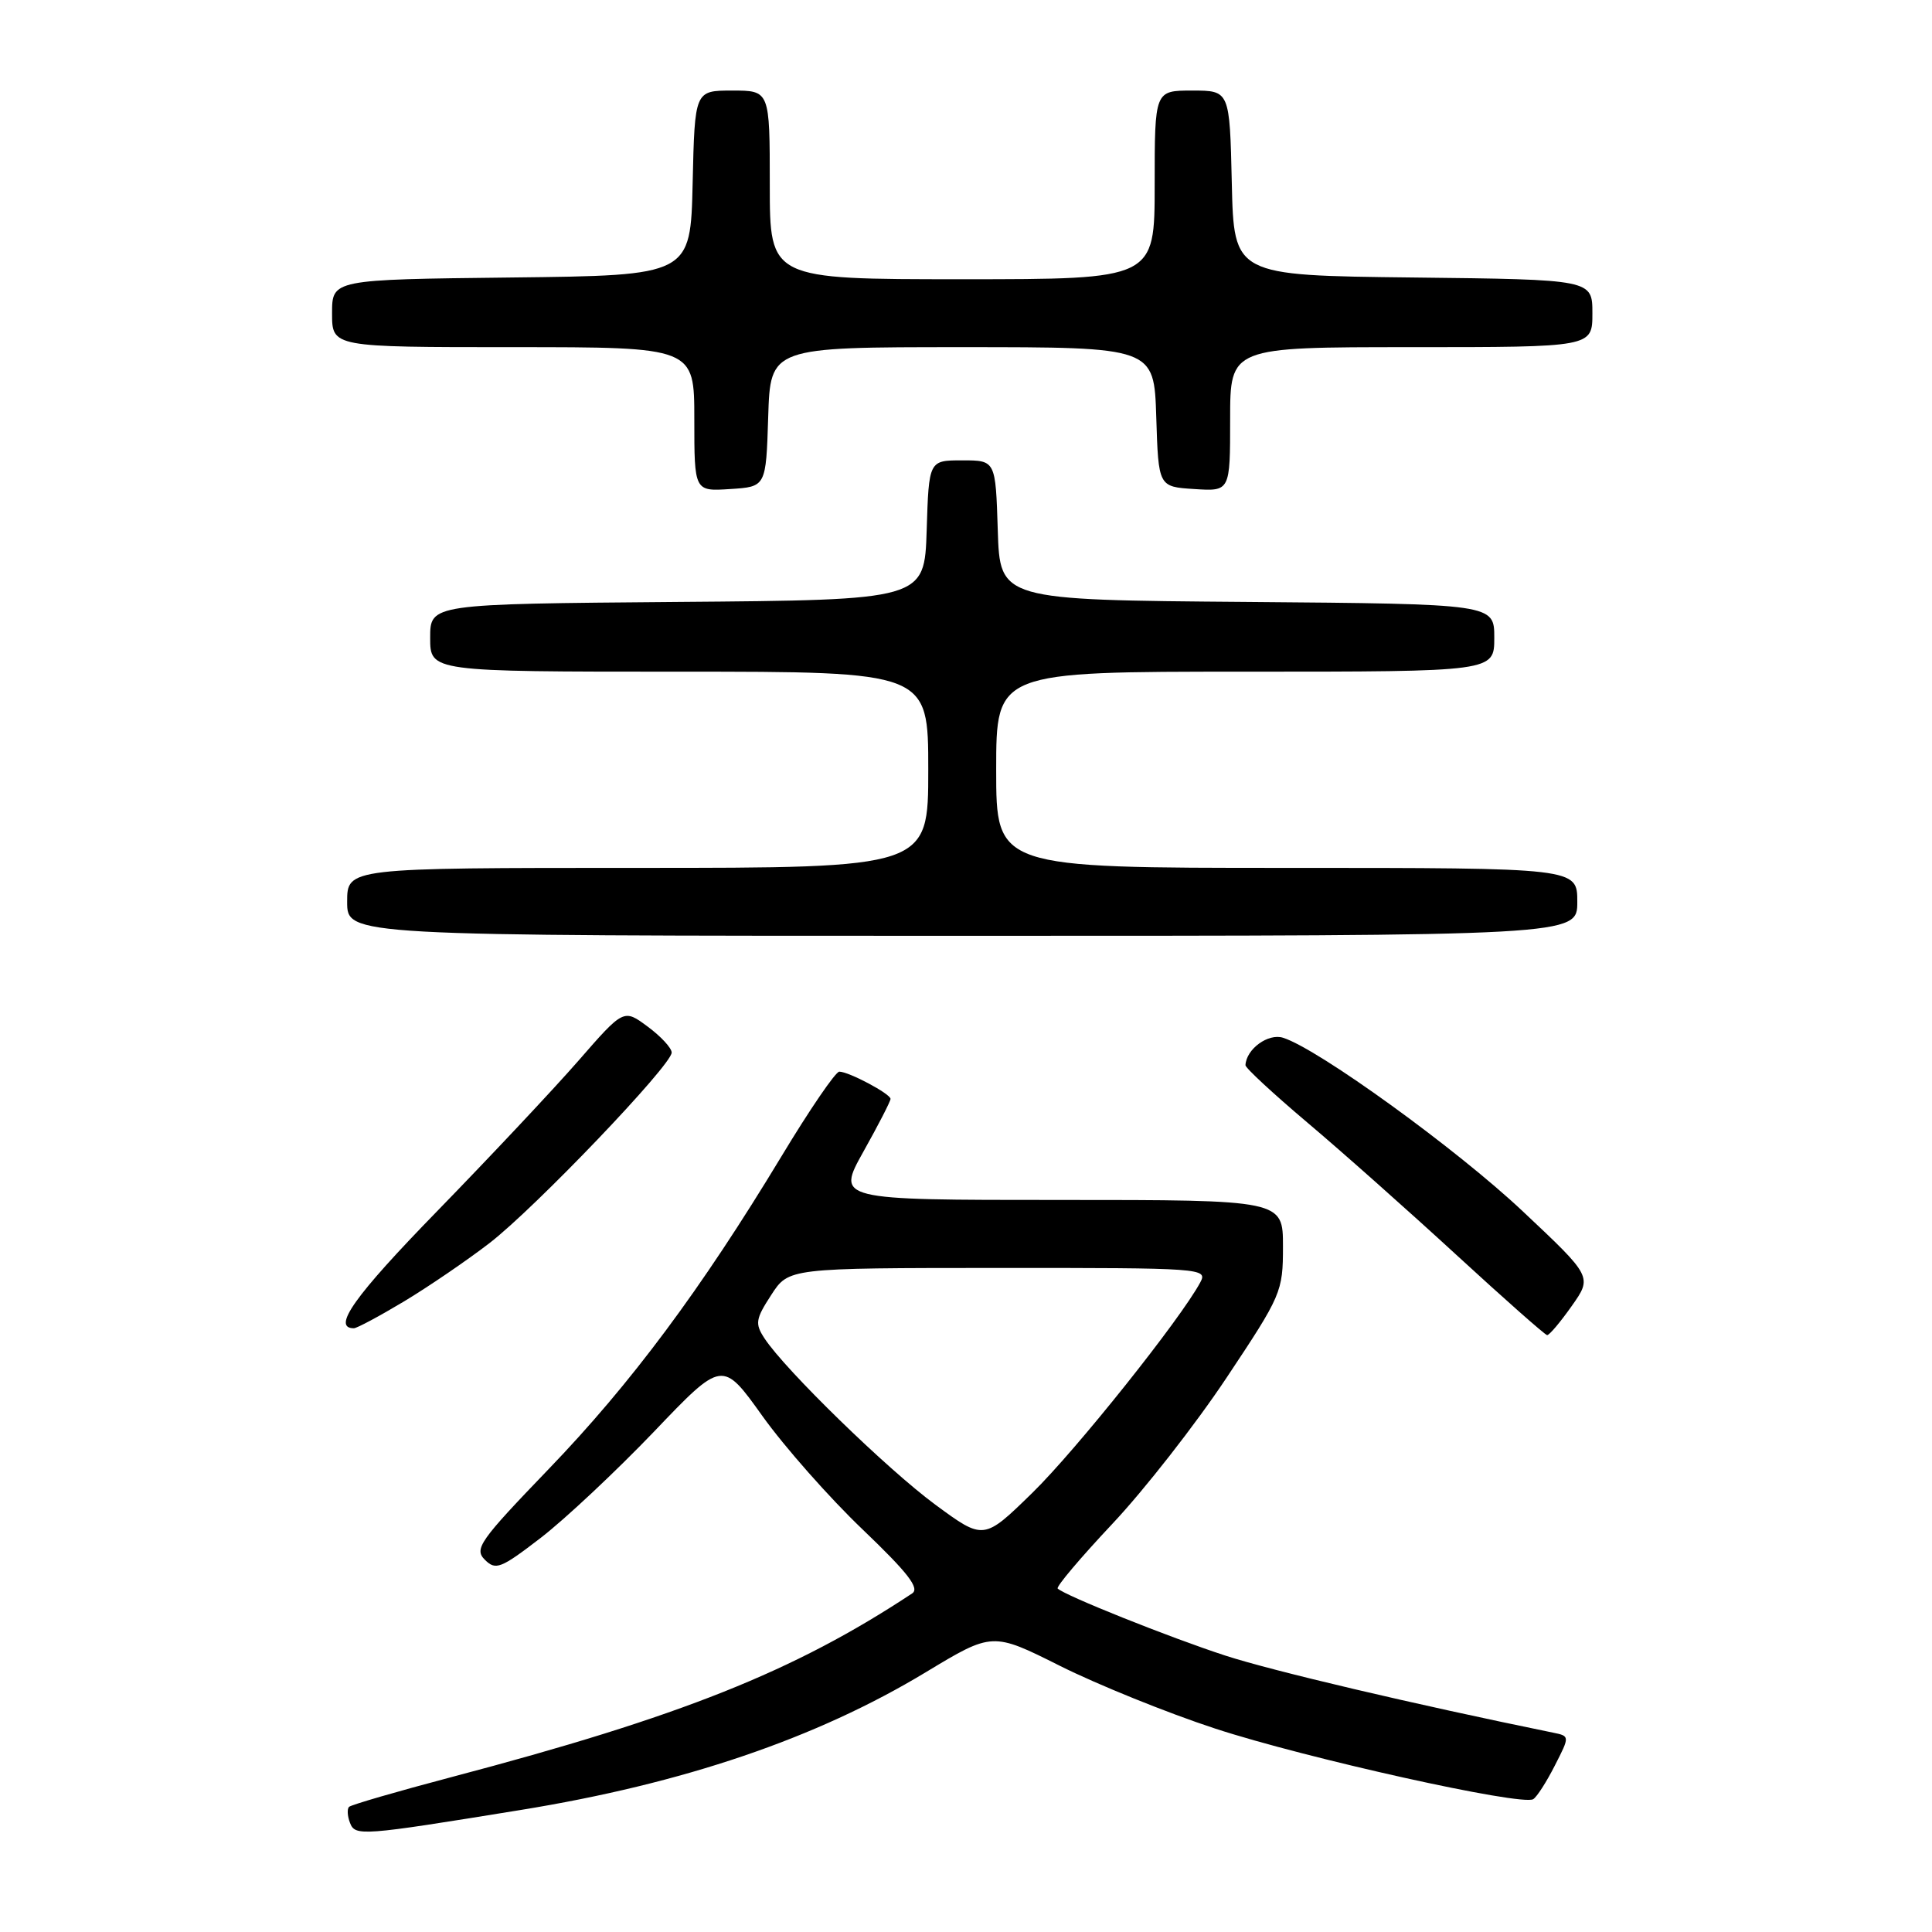 <?xml version="1.0" encoding="UTF-8" standalone="no"?>
<!DOCTYPE svg PUBLIC "-//W3C//DTD SVG 1.1//EN" "http://www.w3.org/Graphics/SVG/1.1/DTD/svg11.dtd" >
<svg xmlns="http://www.w3.org/2000/svg" xmlns:xlink="http://www.w3.org/1999/xlink" version="1.1" viewBox="0 0 256 256">
 <g >
 <path fill="currentColor"
d=" M 68.94 239.84 C 90.54 236.34 108.16 230.35 122.67 221.58 C 131.50 216.25 131.50 216.25 140.48 220.75 C 145.42 223.22 154.65 226.96 161.00 229.04 C 172.98 232.97 201.64 239.34 203.16 238.40 C 203.64 238.11 204.93 236.10 206.02 233.95 C 208.02 230.04 208.02 230.04 205.76 229.58 C 187.32 225.81 168.62 221.41 162.35 219.37 C 154.95 216.96 141.08 211.41 140.15 210.49 C 139.92 210.25 143.18 206.40 147.39 201.92 C 151.61 197.44 158.42 188.73 162.53 182.55 C 169.80 171.63 170.00 171.17 170.00 165.17 C 170.00 159.00 170.00 159.00 140.41 159.00 C 110.83 159.00 110.83 159.00 114.41 152.59 C 116.39 149.06 118.00 145.92 118.00 145.61 C 118.00 144.94 112.47 142.00 111.21 142.00 C 110.72 142.00 107.26 147.06 103.53 153.25 C 92.91 170.83 83.59 183.36 72.69 194.67 C 63.55 204.17 62.80 205.23 64.24 206.67 C 65.68 208.11 66.34 207.86 71.68 203.75 C 74.89 201.27 81.62 194.96 86.63 189.73 C 95.72 180.21 95.72 180.21 101.03 187.64 C 103.95 191.72 109.92 198.48 114.29 202.65 C 120.32 208.42 121.90 210.46 120.86 211.14 C 105.24 221.47 90.21 227.46 59.84 235.47 C 52.64 237.37 46.52 239.15 46.25 239.42 C 45.98 239.69 46.03 240.64 46.37 241.52 C 47.06 243.33 47.81 243.27 68.94 239.84 Z  M 208.25 173.07 C 211.00 169.18 211.00 169.18 201.76 160.49 C 193.01 152.25 174.69 138.99 170.02 137.51 C 168.04 136.88 165.14 139.00 165.03 141.14 C 165.01 141.50 168.71 144.92 173.25 148.76 C 177.79 152.59 186.68 160.49 193.00 166.30 C 199.32 172.11 204.72 176.88 205.00 176.91 C 205.28 176.94 206.74 175.21 208.25 173.07 Z  M 53.56 172.43 C 56.83 170.46 61.91 166.99 64.87 164.71 C 70.92 160.04 89.00 141.13 89.00 139.47 C 89.00 138.87 87.57 137.32 85.82 136.03 C 82.64 133.67 82.64 133.67 76.61 140.59 C 73.29 144.39 64.87 153.35 57.91 160.50 C 46.96 171.74 43.93 176.00 46.89 176.00 C 47.29 176.00 50.29 174.39 53.56 172.43 Z  M 209.00 119.50 C 209.00 115.00 209.00 115.00 170.50 115.00 C 132.00 115.00 132.00 115.00 132.00 102.00 C 132.00 89.00 132.00 89.00 165.00 89.00 C 198.00 89.00 198.00 89.00 198.00 84.51 C 198.00 80.03 198.00 80.03 165.25 79.76 C 132.50 79.50 132.50 79.50 132.21 70.25 C 131.92 61.00 131.92 61.00 127.50 61.00 C 123.08 61.00 123.08 61.00 122.79 70.25 C 122.50 79.50 122.50 79.50 89.75 79.76 C 57.00 80.03 57.00 80.03 57.00 84.51 C 57.00 89.00 57.00 89.00 90.00 89.00 C 123.00 89.00 123.00 89.00 123.00 102.00 C 123.00 115.00 123.00 115.00 84.50 115.00 C 46.00 115.00 46.00 115.00 46.00 119.50 C 46.00 124.00 46.00 124.00 127.50 124.00 C 209.00 124.00 209.00 124.00 209.00 119.50 Z  M 101.79 55.25 C 102.08 46.00 102.08 46.00 127.50 46.00 C 152.92 46.00 152.92 46.00 153.21 55.25 C 153.50 64.50 153.50 64.50 158.25 64.80 C 163.00 65.11 163.00 65.11 163.00 55.55 C 163.00 46.00 163.00 46.00 187.00 46.00 C 211.00 46.00 211.00 46.00 211.00 41.52 C 211.00 37.04 211.00 37.04 187.25 36.77 C 163.50 36.50 163.50 36.50 163.22 24.25 C 162.94 12.00 162.94 12.00 157.97 12.00 C 153.00 12.00 153.00 12.00 153.00 24.50 C 153.00 37.00 153.00 37.00 127.50 37.00 C 102.00 37.00 102.00 37.00 102.00 24.50 C 102.00 12.00 102.00 12.00 97.03 12.00 C 92.06 12.00 92.06 12.00 91.78 24.25 C 91.50 36.50 91.50 36.50 67.75 36.77 C 44.00 37.04 44.00 37.04 44.00 41.52 C 44.00 46.00 44.00 46.00 68.00 46.00 C 92.00 46.00 92.00 46.00 92.00 55.55 C 92.00 65.11 92.00 65.11 96.75 64.80 C 101.50 64.50 101.50 64.50 101.79 55.25 Z  M 123.94 199.38 C 117.57 194.69 104.04 181.52 101.30 177.34 C 100.02 175.39 100.11 174.79 102.19 171.59 C 104.50 168.02 104.50 168.02 132.29 168.01 C 159.35 168.00 160.04 168.05 159.05 169.91 C 156.44 174.78 142.60 192.13 136.80 197.80 C 130.35 204.10 130.35 204.10 123.94 199.38 Z "/>
</g>
</svg>